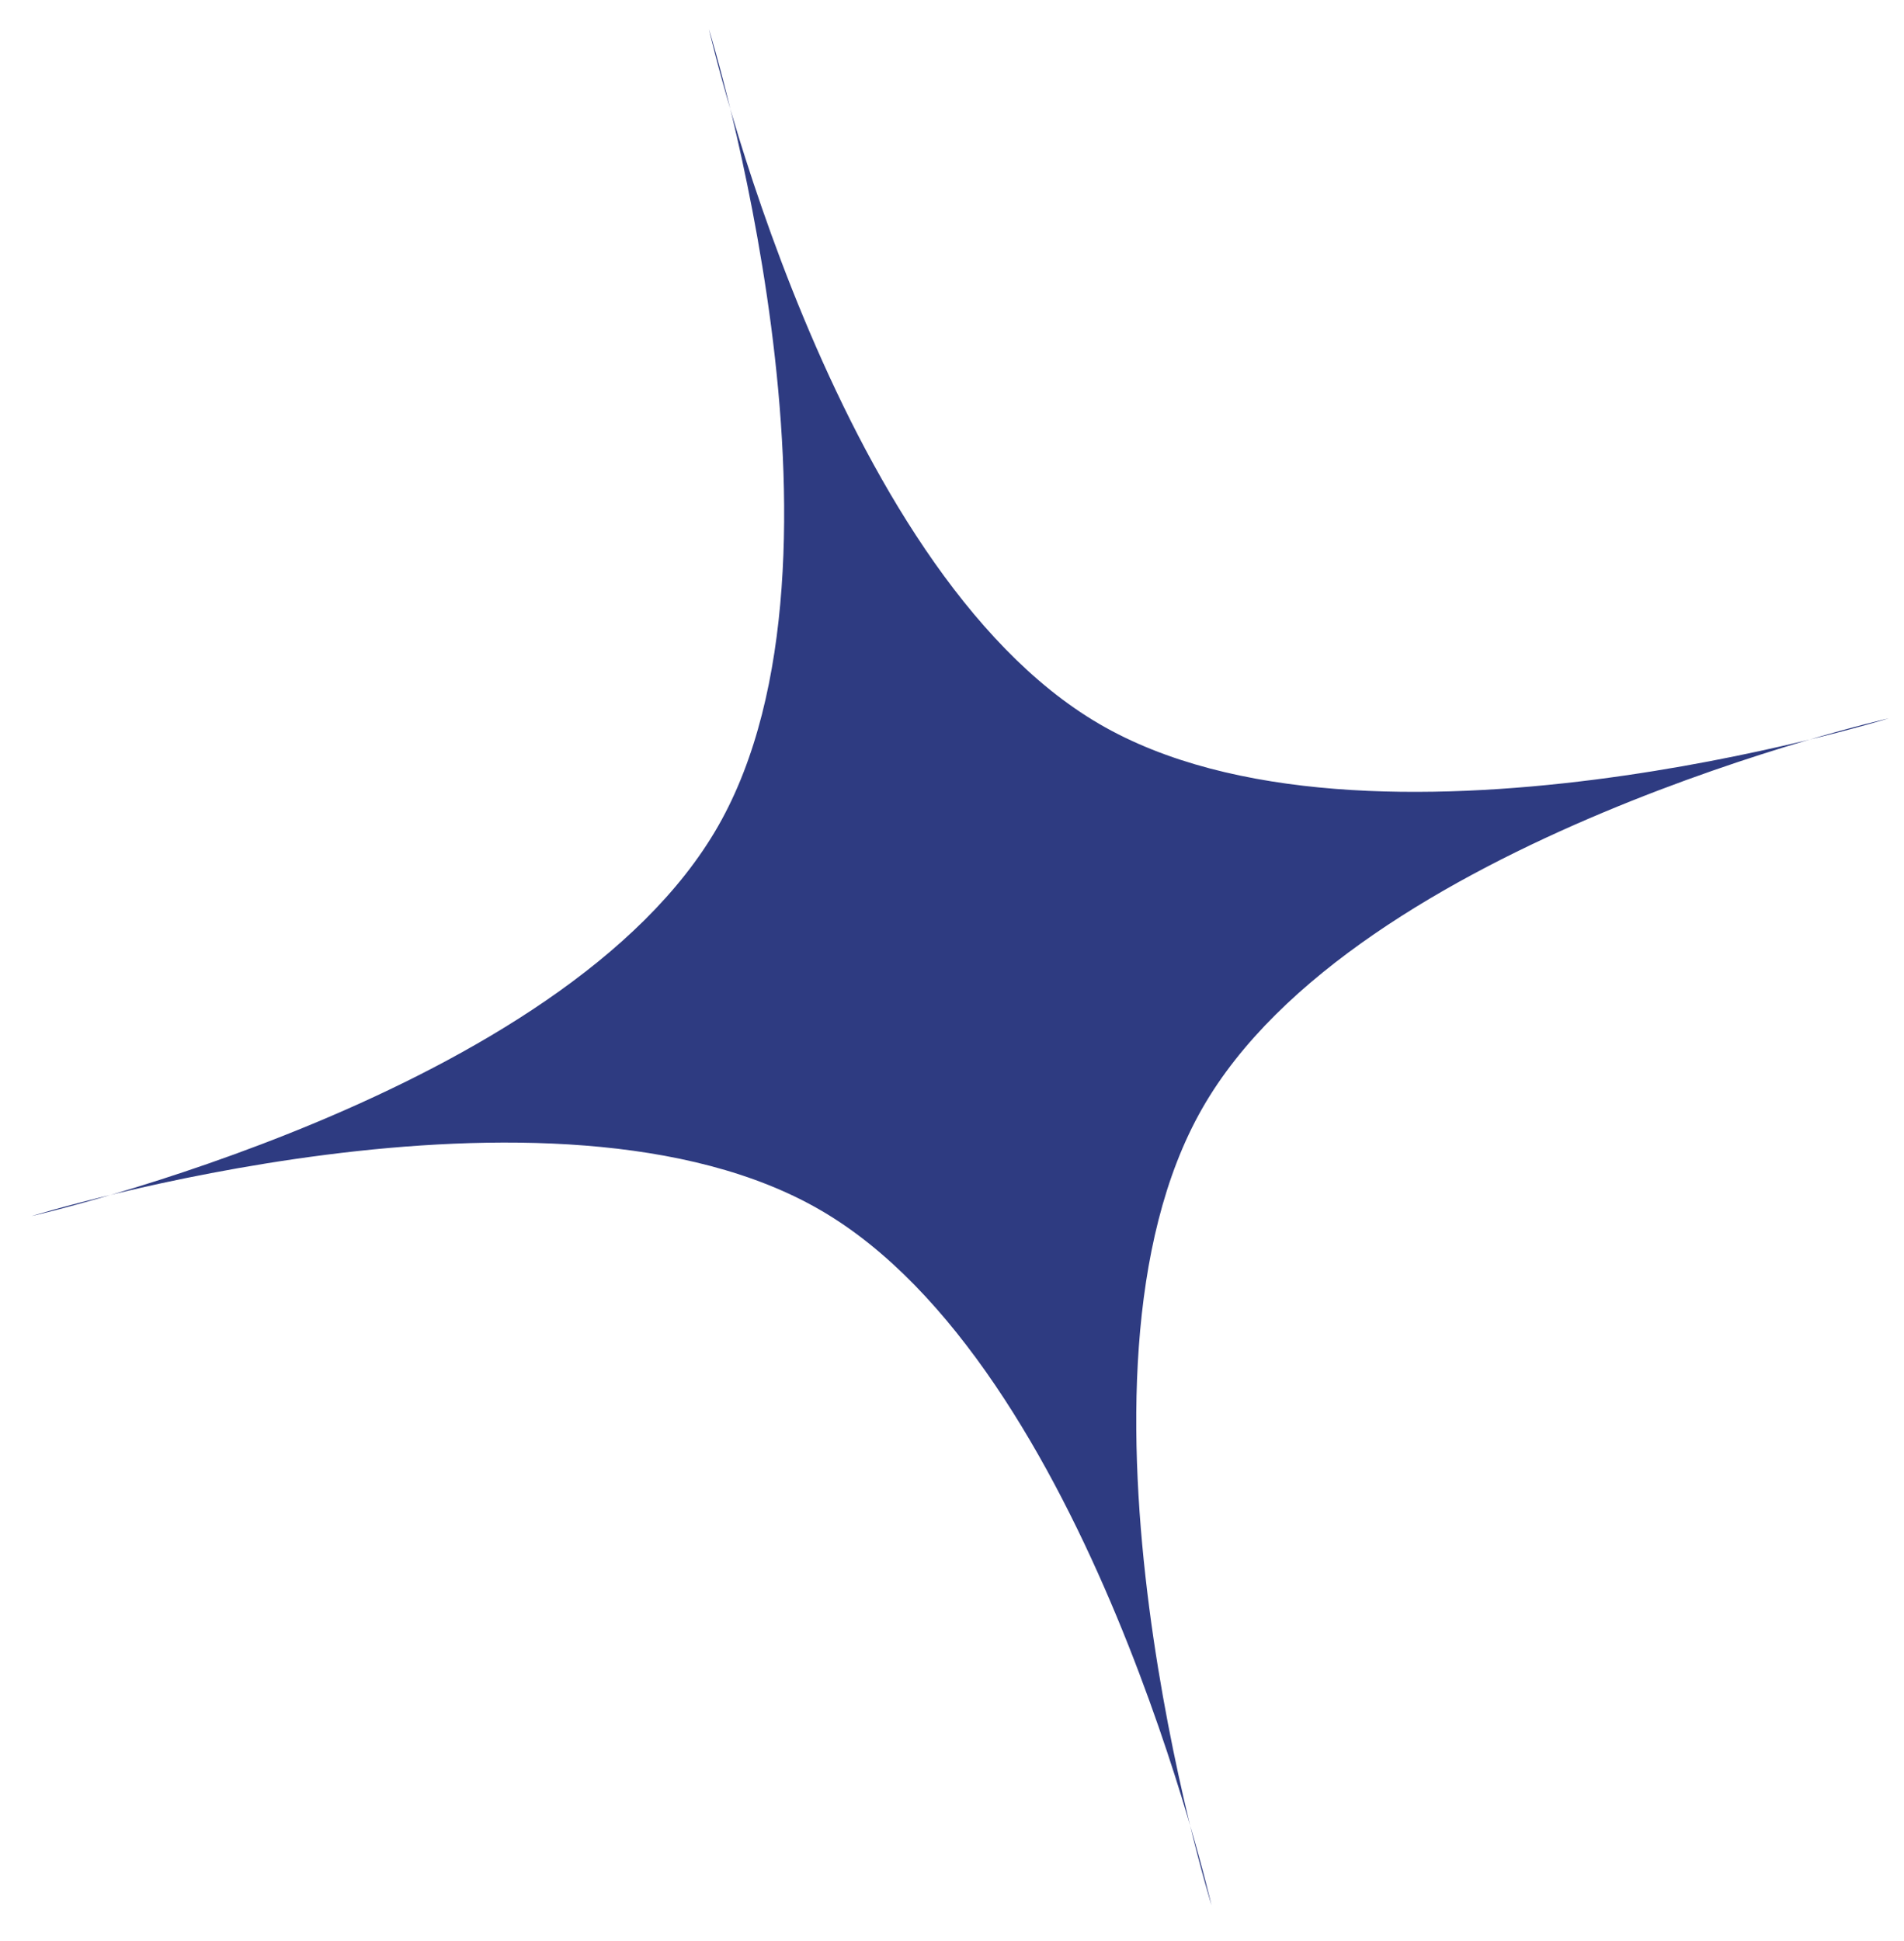 <svg width="52" height="53" viewBox="0 0 52 53" fill="none" xmlns="http://www.w3.org/2000/svg">
<path d="M19.361 0.795C19.361 0.795 22.712 15.498 30.017 19.764C37.322 24.03 51.585 19.614 51.585 19.614C51.585 19.614 37.025 22.921 32.832 30.269C28.639 37.616 33.087 52.024 33.087 52.024C33.087 52.024 29.736 37.322 22.431 33.056C15.126 28.789 0.863 33.205 0.863 33.205C0.863 33.205 15.423 29.898 19.616 22.551C23.81 15.203 19.361 0.795 19.361 0.795Z" fill="#2E3B81"/>
</svg>
